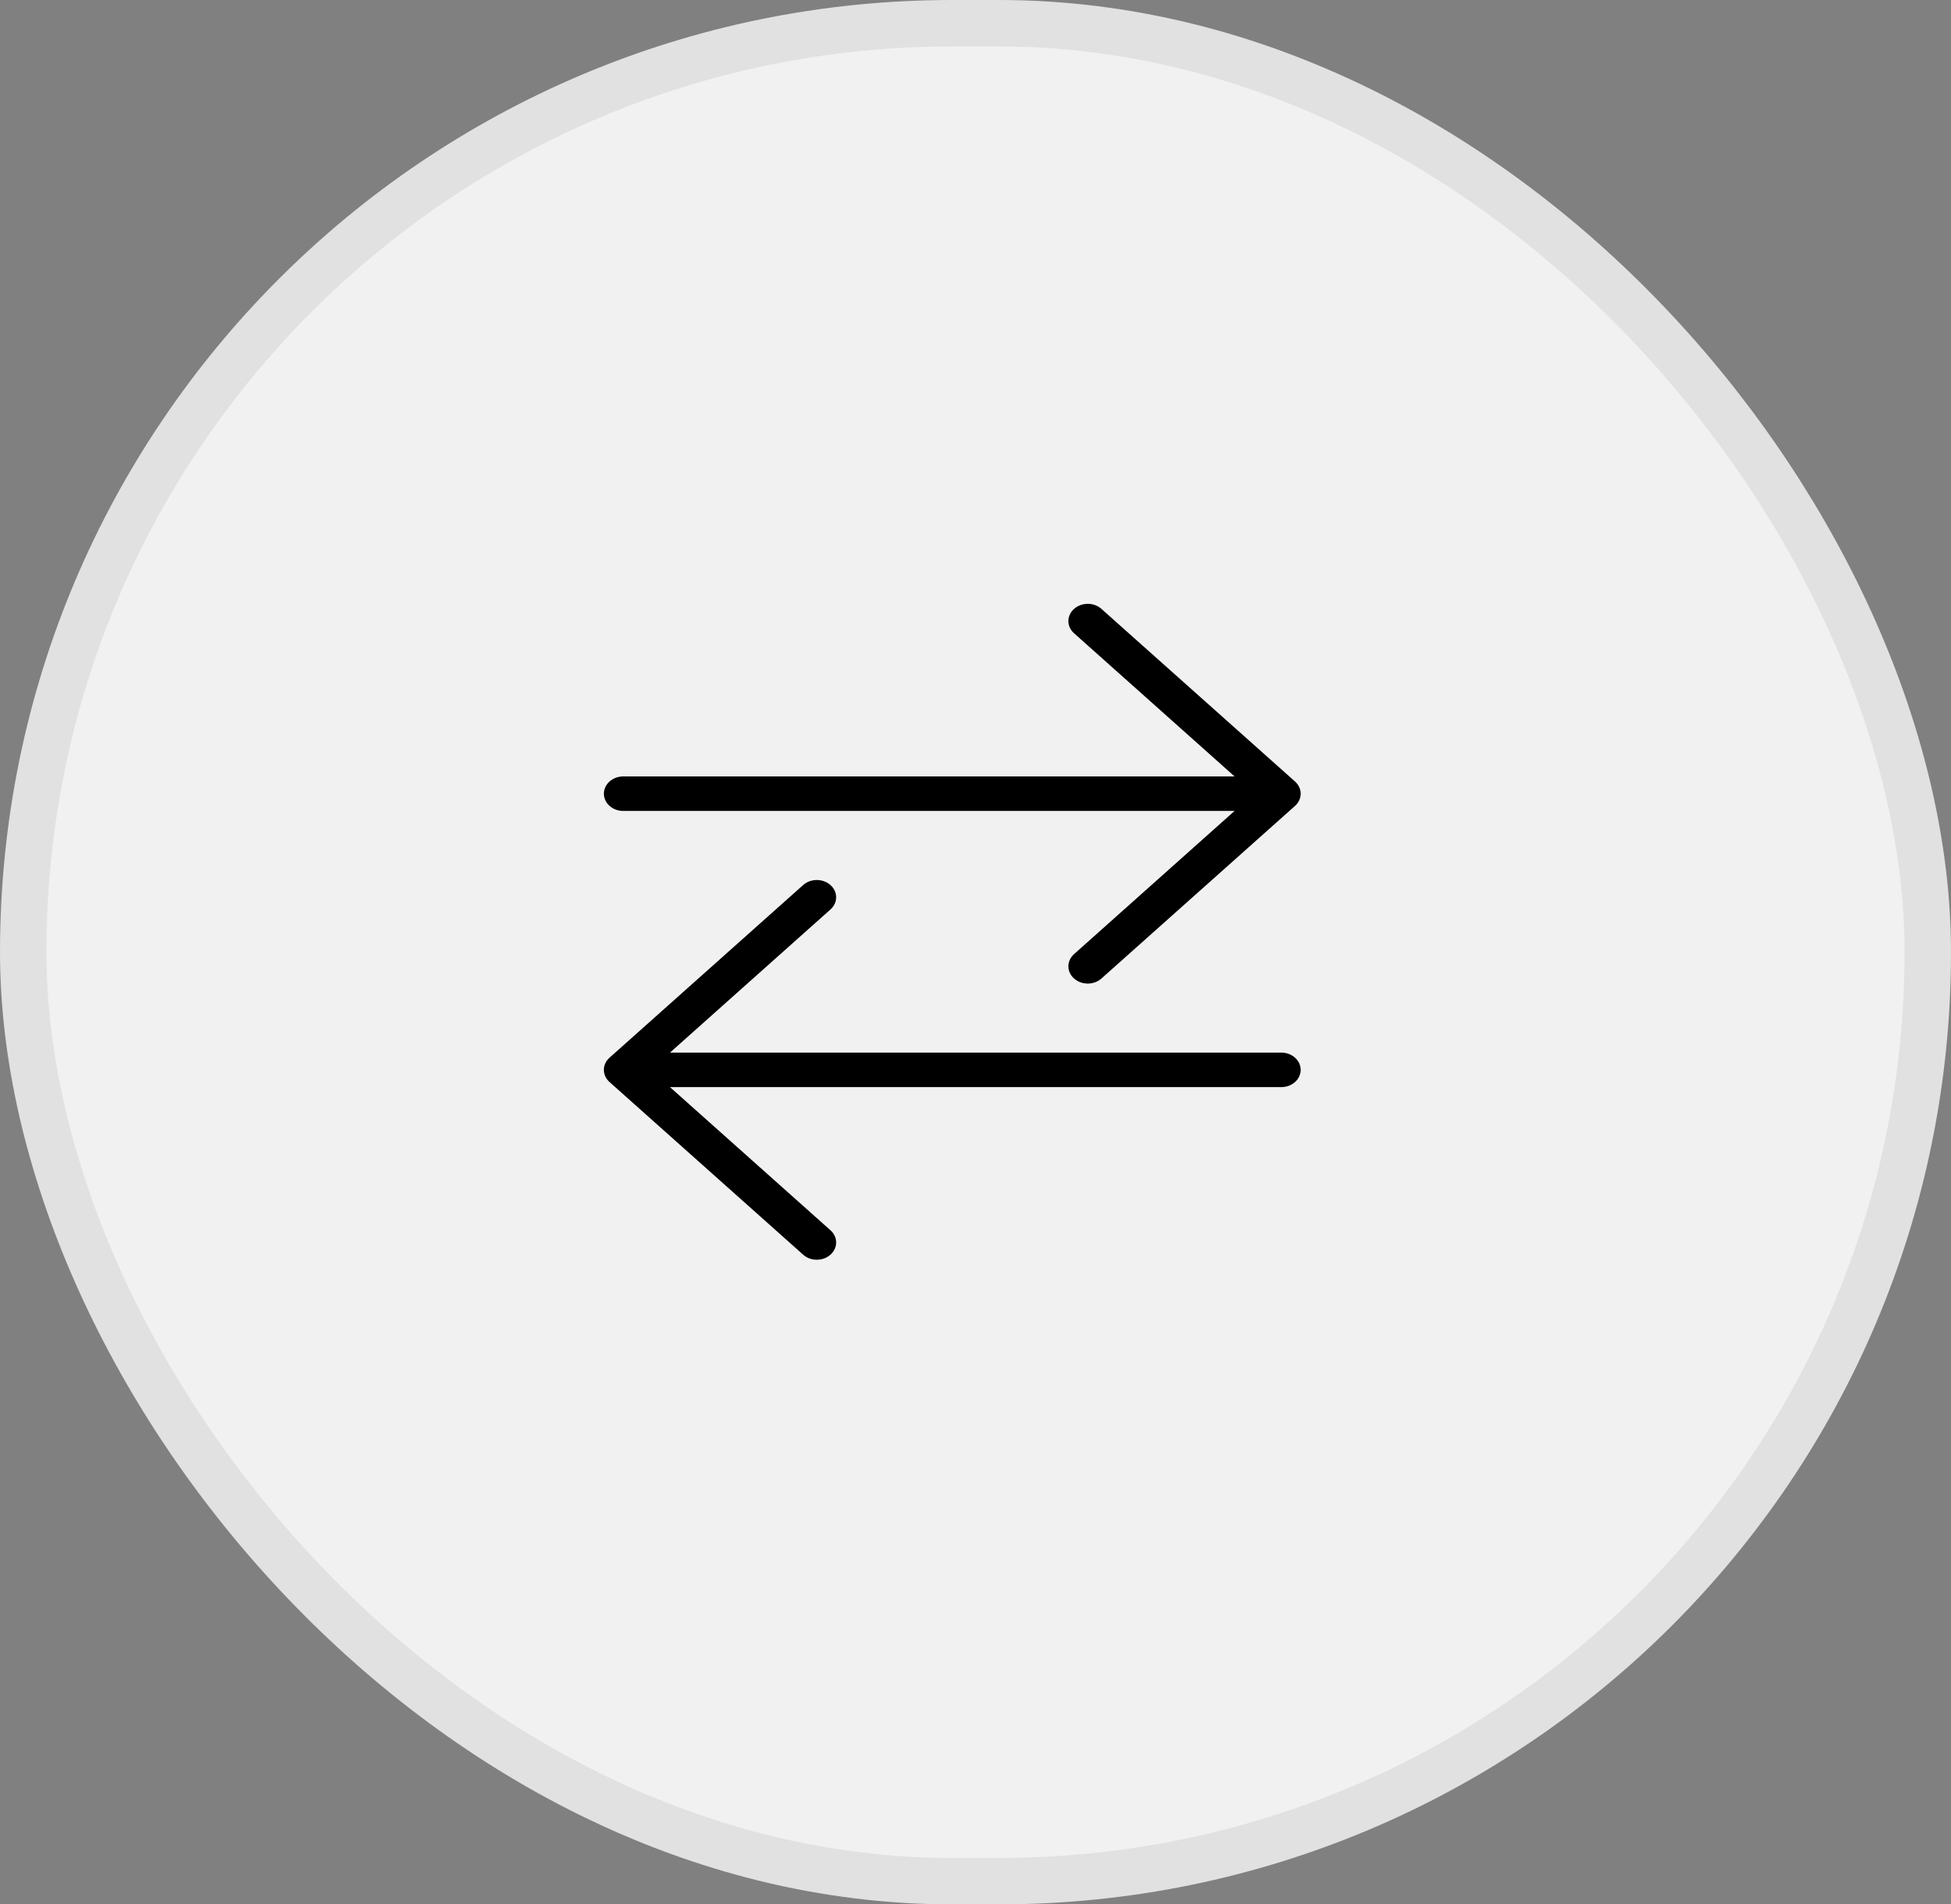 <svg width="42" height="41" viewBox="0 0 42 41" fill="none" xmlns="http://www.w3.org/2000/svg">
<rect x="0" y="0" width="42" height="41" fill="#808080" stroke="none"/>
<rect x="0.5" y="0.5" width="41" height="40" rx="20" fill="#F1F1F1" stroke="#E1E1E1"/>
<path fill-rule="evenodd" clip-rule="evenodd" d="M13.122 23.296L17.289 27.012C17.451 27.158 17.715 27.158 17.878 27.012C18.041 26.867 18.041 26.632 17.878 26.487L14.423 23.405L27.583 23.405C27.813 23.405 28 23.239 28 23.034C28 22.828 27.813 22.662 27.583 22.662L14.423 22.662L17.461 19.952L17.878 19.58C18.041 19.435 18.041 19.2 17.878 19.055C17.715 18.91 17.451 18.91 17.289 19.055L13.122 22.771C12.959 22.916 12.959 23.151 13.122 23.296ZM27.878 17.351L23.711 21.067C23.549 21.212 23.285 21.212 23.122 21.067C22.959 20.922 22.959 20.686 23.122 20.541L26.577 17.459L13.417 17.459C13.187 17.459 13 17.293 13 17.088C13 16.883 13.187 16.716 13.417 16.716L26.577 16.716L23.122 13.634C22.959 13.489 22.959 13.254 23.122 13.109C23.285 12.964 23.549 12.964 23.711 13.109L27.878 16.825C28.041 16.97 28.041 17.205 27.878 17.351Z" fill="black"/>
</svg>
